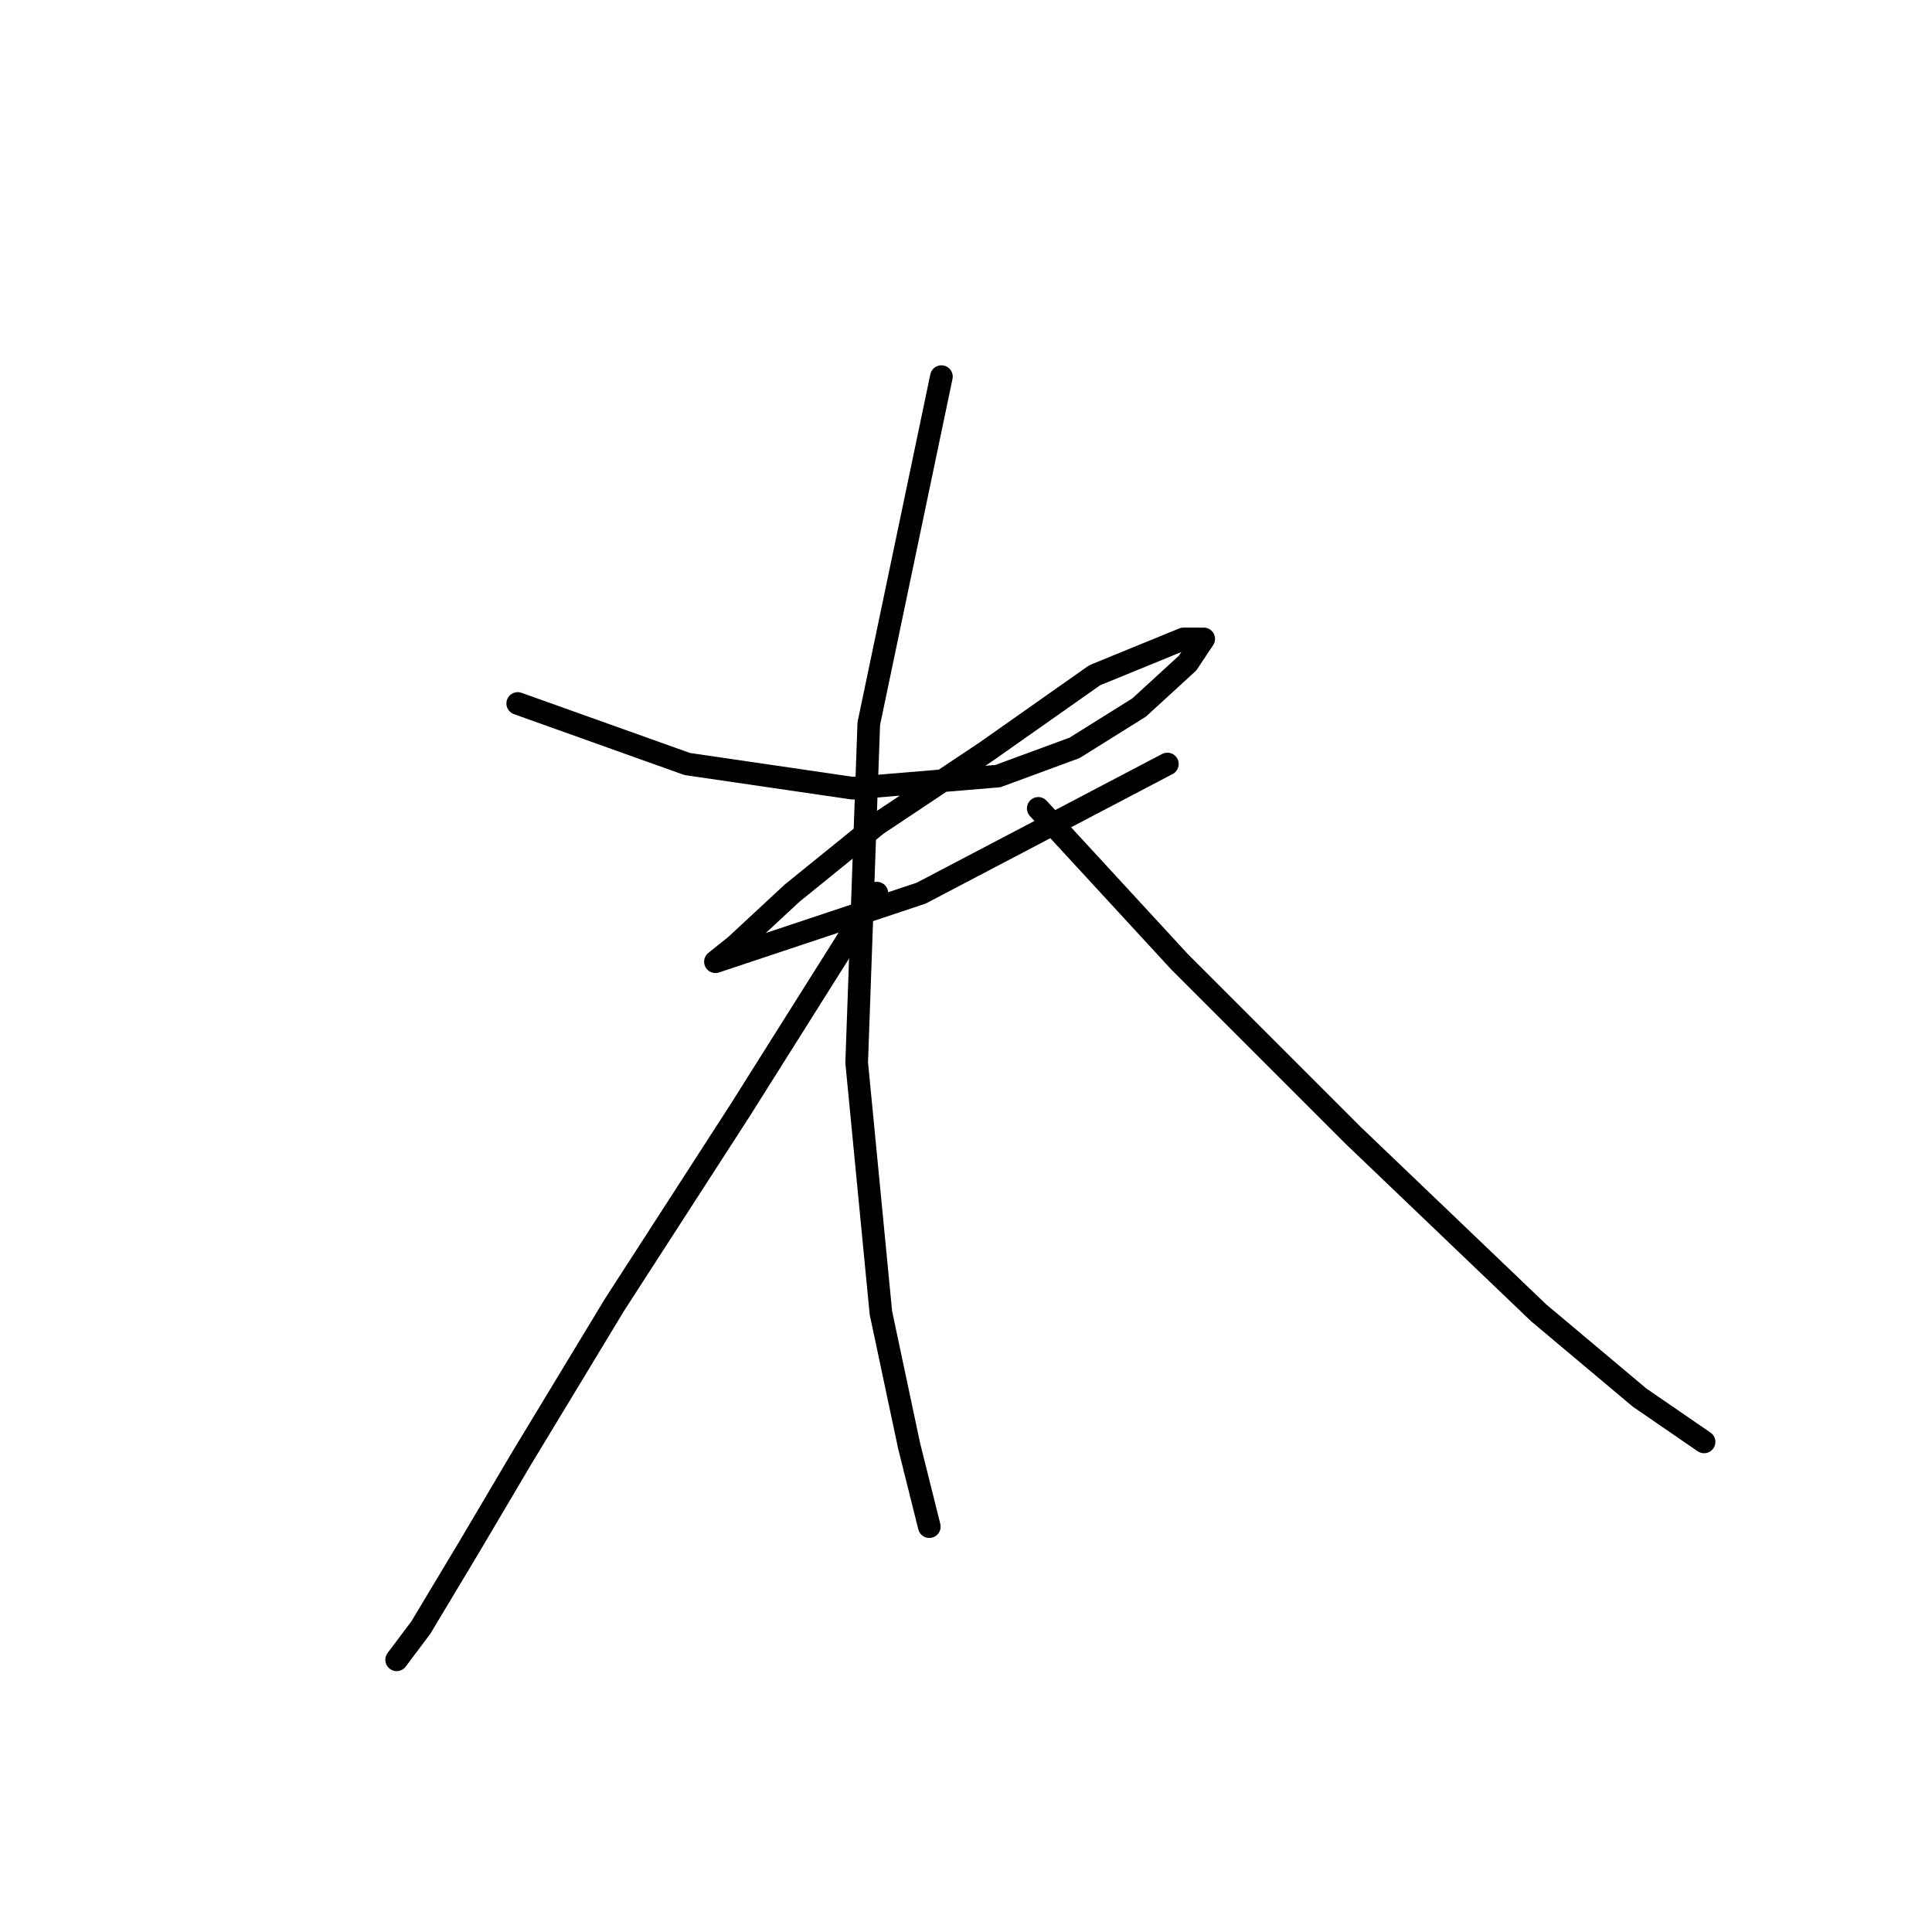 <?xml version="1.0" standalone="no"?>
    <svg width="256" height="256" xmlns="http://www.w3.org/2000/svg" version="1.1">
    <polyline stroke="black" stroke-width="3" stroke-linecap="round" fill="transparent" stroke-linejoin="round" points="68.601 93.214 91.057 101.234 112.979 104.442 132.227 102.838 142.386 99.095 150.941 93.748 157.357 87.867 159.495 84.659 156.822 84.659 145.059 89.471 130.623 99.63 116.187 109.254 104.959 118.343 97.473 125.294 94.8 127.433 101.216 125.294 122.068 118.343 154.683 101.234 154.683 101.234 " />
        <polyline stroke="black" stroke-width="3" stroke-linecap="round" fill="transparent" stroke-linejoin="round" points="124.742 49.905 115.118 95.887 113.514 140.8 116.722 173.949 120.464 191.593 122.603 200.148 123.138 202.287 123.138 202.287 " />
        <polyline stroke="black" stroke-width="3" stroke-linecap="round" fill="transparent" stroke-linejoin="round" points="116.187 118.343 98.008 147.216 81.433 172.88 69.136 193.197 62.185 204.96 55.769 215.654 52.561 219.931 52.561 219.931 " />
        <polyline stroke="black" stroke-width="3" stroke-linecap="round" fill="transparent" stroke-linejoin="round" points="137.574 107.115 156.287 127.433 179.278 150.424 203.873 173.949 217.24 185.177 225.795 191.059 225.795 191.059 " />
        </svg>